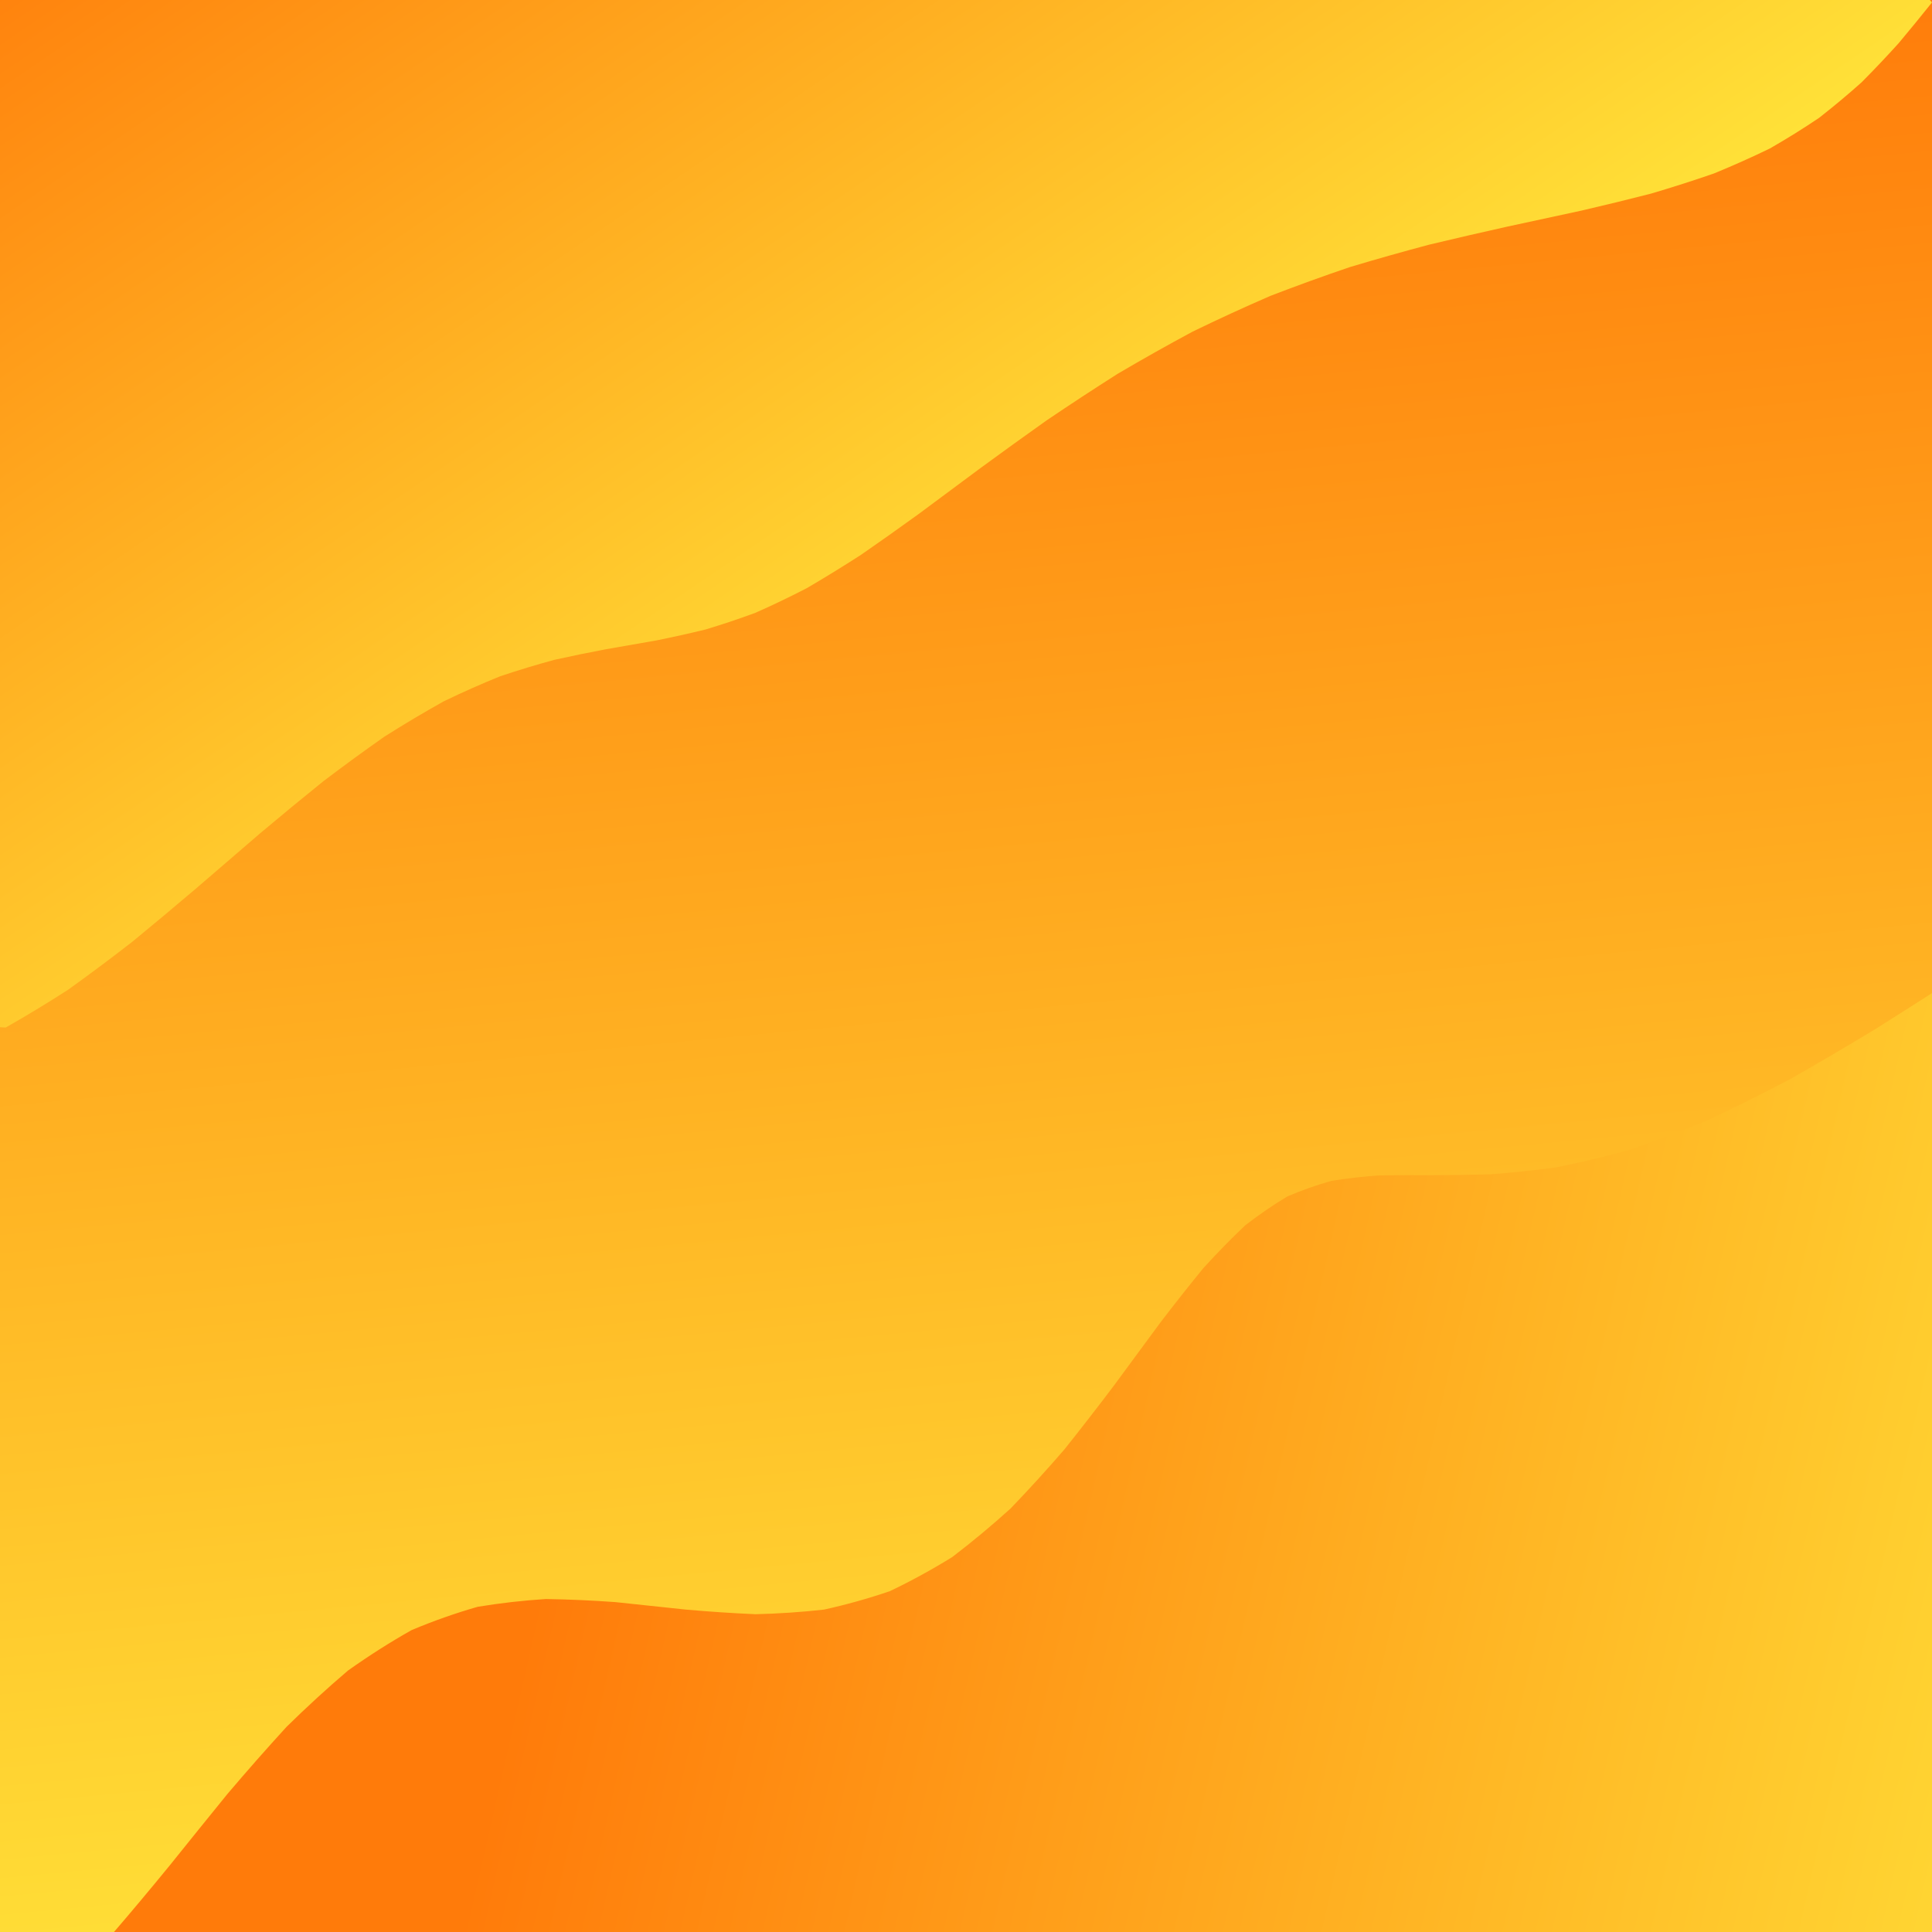 <svg xmlns="http://www.w3.org/2000/svg" version="1.1" xmlns:xlink="http://www.w3.org/1999/xlink" xmlns:svgjs="http://svgjs.dev/svgjs" viewBox="0 0 800 800"><defs><filter id="uuunion-blur" x="-100%" y="-100%" width="400%" height="400%" color-interpolation-filters="sRGB">
        <feGaussianBlur in="SourceGraphic" stdDeviation="16 19" result="blur"></feGaussianBlur>
        <feDropShadow stdDeviation="72.615" in="blur" dx="59" dy="59" flood-color="#ff7b0a" flood-opacity="0.25" x="0%" y="0%" width="100%" height="100%"></feDropShadow>
      </filter><filter id="uuunion-blur2" x="-100%" y="-100%" width="400%" height="400%" color-interpolation-filters="sRGB">
        <feGaussianBlur in="SourceGraphic" stdDeviation="16 19" result="blur"></feGaussianBlur>
        <feDropShadow stdDeviation="72.615" in="blur" dx="-59" dy="-59" flood-color="#ff7b0a" flood-opacity="0.25" x="0%" y="0%" width="100%" height="100%"></feDropShadow>
      </filter><linearGradient gradientTransform="rotate(175, 0.5, 0.5)" x1="50%" y1="0%" x2="50%" y2="100%" id="uuunion-grad"><stop stop-color="#ffe439" offset="10%"></stop><stop stop-color="#ff7b0a" offset="90%"></stop></linearGradient><linearGradient gradientTransform="rotate(132, 0.5, 0.5)" x1="50%" y1="0%" x2="50%" y2="100%" id="uuunion-grad2"><stop stop-color="#ffe439" offset="25%"></stop><stop stop-color="#ff7b0a" offset="100%"></stop></linearGradient><linearGradient gradientTransform="rotate(97, 0.5, 0.5)" x1="50%" y1="0%" x2="50%" y2="100%" id="uuunion-grad3"><stop stop-color="#ffe439" offset="0%"></stop><stop stop-color="#ff7b0a" offset="75%"></stop></linearGradient></defs><path d="M-77.09 -78.85Q-62.81 -77.12 -48.54 -75.58 -34.27 -74.36 -20 -73.52 -5.72 -73.12 8.54 -73.2 22.81 -73.75 37.09 -74.73 51.36 -76.07 65.63 -77.68 79.9 -79.45 94.18 -81.25 108.45 -82.98 122.72 -84.49 137 -85.7 151.27 -86.51 165.54 -86.88 179.81 -86.77 194.09 -86.19 208.36 -85.19 222.63 -83.83 236.91 -82.21 251.18 -80.43 265.45 -78.62 279.72 -76.91 294 -75.41 308.27 -74.23 322.54 -73.44 336.82 -73.11 351.09 -73.24 365.36 -73.85 379.63 -74.87 393.91 -76.25 408.18 -77.89 422.45 -79.67 436.73 -81.48 451 -83.18 465.27 -84.66 479.54 -85.82 493.82 -86.58 508.09 -86.89 522.36 -86.72 536.64 -86.09 550.91 -85.04 565.18 -83.64 579.45 -81.99 593.73 -80.21 608 -78.41 622.27 -76.71 636.55 -75.25 650.82 -74.11 665.09 -73.37 679.36 -73.1 693.64 -73.29 707.91 -73.95 722.18 -75.03 736.46 -76.44 750.73 -78.1 765 -79.9 779.27 -81.69 793.55 -83.38 807.82 -84.82 822.09 -85.94 836.36 -86.65 835.19 -72.21 839.18 -57.77 847.86 -43.33 860.24 -28.89 874.89 -14.45 890.13 -0.01 904.21 14.42 915.5 28.86 922.7 43.3 924.99 57.74 922.09 72.18 914.36 86.62 902.66 101.06 888.36 115.5 873.1 129.94 858.63 144.38 846.62 158.82 838.45 173.26 835.06 187.7 836.84 202.14 843.59 216.58 854.54 231.02 868.41 245.46 883.61 259.9 898.4 274.34 911.07 288.78 920.16 303.22 924.63 317.66 923.97 332.1 918.24 346.54 908.11 360.97 894.74 375.41 879.68 389.85 864.65 404.29 851.39 418.73 841.42 433.17 835.89 447.61 835.44 462.05 840.12 476.49 849.38 490.93 862.17 505.37 877.01 519.81 892.19 534.25 905.97 548.69 916.76 563.13 923.32 577.57 924.89 592.01 921.3 606.45 912.95 620.89 900.8 635.33 886.26 649.77 871.01 664.21 856.78 678.65 845.23 693.09 837.68 707.53 835 721.97 837.49 736.41 844.89 750.85 856.32 765.29 870.47 779.73 885.73 794.17 900.32 808.61 912.57 823.05 921.08 837.49 905.39 842 889.71 849.13 874.02 858.39 858.34 869.14 842.65 880.63 826.97 892.08 811.28 902.69 795.6 911.75 779.92 918.62 764.23 922.82 748.55 924.08 732.86 922.31 717.18 917.62 701.49 910.34 685.81 900.97 670.12 890.16 654.44 878.64 638.75 867.22 623.07 856.68 607.38 847.75 591.7 841.03 576.01 837 560.33 835.93 544.64 837.89 528.96 842.75 513.28 850.18 497.59 859.66 481.91 870.53 466.22 882.07 450.54 893.45 434.85 903.91 419.17 912.73 403.48 919.29 387.8 923.14 372.11 924.03 356.43 921.88 340.74 916.85 325.06 909.28 309.37 899.69 293.69 888.75 278 877.21 262.32 865.85 246.64 855.47 230.95 846.78 215.27 840.38 199.58 836.7 183.9 836.01 168.21 838.34 152.53 843.54 136.84 851.25 121.16 860.94 105.47 871.94 89.79 883.5 74.1 894.82 58.42 905.11 42.73 913.67 27.05 919.92 11.36 923.42 -4.31 923.93 -20 921.41 -35.68 916.04 -51.36 908.19 -67.05 898.4 -82.73 887.34 -82.17 872.24 -81.35 857.14 -80.38 842.05 -79.36 826.95 -78.42 811.85 -77.65 796.76 -77.16 781.66 -77 766.56 -77.17 751.47 -77.68 736.37 -78.45 721.27 -79.4 706.18 -80.41 691.08 -81.38 675.98 -82.19 660.89 -82.75 645.79 -82.99 630.69 -82.88 615.6 -82.45 600.5 -81.73 585.4 -80.81 570.31 -79.8 555.21 -78.81 540.11 -77.95 525.02 -77.34 509.92 -77.02 494.82 -77.05 479.72 -77.42 464.63 -78.09 449.53 -78.97 434.43 -79.97 419.34 -80.98 404.24 -81.87 389.14 -82.54 374.05 -82.93 358.95 -82.97 343.85 -82.67 328.76 -82.07 313.66 -81.22 298.56 -80.24 283.47 -79.22 268.37 -78.3 253.27 -77.57 238.18 -77.12 223.08 -77 207.98 -77.23 192.89 -77.77 177.79 -78.57 162.69 -79.54 147.6 -80.55 132.5 -81.51 117.4 -82.29 102.31 -82.8 87.21 -82.99 72.11 -82.84 57.01 -82.36 41.92 -81.61 26.82 -80.67 11.72 -79.65 -3.36 -78.68 -18.46 -77.85 -33.56 -77.27 -48.65 -77.01 -63.75 -77.09 -78.85" fill="url(#uuunion-grad)"></path><path d="M-77.09 -78.85Q-77.01 -63.75 -77.27 -48.65 -77.85 -33.56 -78.68 -18.46 -79.65 -3.36 -80.67 11.72 -81.61 26.82 -82.36 41.92 -82.84 57.01 -82.99 72.11 -82.8 87.21 -82.29 102.31 -81.51 117.4 -80.55 132.5 -79.54 147.6 -78.57 162.69 -77.77 177.79 -77.23 192.89 -77 207.98 -77.12 223.08 -77.57 238.18 -78.3 253.27 -79.22 268.37 -80.24 283.47 -81.22 298.56 -82.07 313.66 -82.67 328.76 -82.97 343.85 -82.93 358.95 -82.54 374.05 -81.87 389.14 -80.98 404.24 -70.81 408.56 -60.65 412.62 -50.49 416.3 -40.32 419.47 -30.16 422.04 -20 423.94 -0.94 425.39 2.35 425.48 15.24 418.19 28.28 409.77 41.44 400.33 54.68 390.05 67.97 379.14 81.28 367.82 94.57 356.36 107.79 344.99 120.91 333.96 133.88 323.5 146.68 313.79 159.27 304.97 171.63 297.16 183.73 290.41 195.56 284.71 207.13 280.02 218.43 276.24 229.48 273.24 240.3 270.84 250.91 268.84 261.36 267.04 271.68 265.21 281.92 263.15 292.15 260.66 302.41 257.58 312.77 253.76 323.29 249.11 334.03 243.57 345.04 237.14 356.38 229.84 368.1 221.74 380.23 212.96 392.81 203.63 405.86 193.92 419.39 184 433.4 174.06 447.88 164.26 462.81 154.78 478.15 145.75 493.86 137.31 509.87 129.53 526.13 122.48 542.55 116.16 559.06 110.56 575.57 105.62 591.99 101.26 608.22 97.38 624.18 93.83 639.78 90.48 654.92 87.19 669.55 83.8 683.59 80.19 696.98 76.24 709.68 71.84 721.66 66.93 732.91 61.46 743.43 55.42 753.23 48.81 762.35 41.68 770.84 34.09 778.76 26.12 786.2 17.88 793.24 9.47 800 1.01 784.11 -16.55 770.71 -34.11 761.88 -51.68 759 -69.25 762.52 -86.82 771.89 -104.39 786.18 -130.16 771.77 -137.32 756.84 -136.45 741.9 -135.82 726.96 -135.48 712.03 -135.44 697.09 -135.72 682.15 -136.28 667.22 -137.1 652.28 -138.11 637.35 -139.25 622.41 -140.45 607.47 -141.61 592.54 -142.66 577.6 -143.53 562.66 -144.16 547.73 -144.51 532.79 -144.55 517.86 -144.28 502.92 -143.72 487.98 -142.9 473.05 -141.89 458.11 -140.75 443.17 -139.56 428.24 -138.4 413.3 -137.34 398.37 -136.47 383.43 -135.84 368.49 -135.48 353.56 -135.44 338.62 -135.71 323.68 -136.26 308.75 -137.07 293.81 -138.08 278.88 -139.22 263.94 -140.41 249 -141.58 234.07 -142.63 219.13 -143.51 204.19 -144.15 189.26 -144.5 174.32 -144.55 159.39 -144.29 144.45 -143.74 129.51 -142.93 114.58 -141.92 99.64 -140.78 84.71 -139.59 69.77 -138.43 54.83 -137.37 39.9 -136.49 24.96 -135.85 10.02 -135.49 -4.9 -135.44 -19.84 -135.69 -34.77 -136.24 -49.71 -137.05 -64.65 -138.05 -79.58 -139.19 -94.52 -140.38 -109.46 -141.55 -124.39 -142.61 -132.73 -130.38 -114.09 -112.65 -104.56 -104.39 -95.23 -95.98 -86.08 -87.46 -77.09 -78.85" fill="url(#uuunion-grad2)" filter="url(#uuunion-blur)"></path><path d="M813.43 402.59Q823.59 398.13 833.76 393.72 843.92 389.5 854.09 385.6 864.25 382.15 874.41 379.24 882.13 383.42 864.65 404.29 851.39 418.73 841.42 433.17 835.89 447.61 835.44 462.05 840.12 476.49 849.38 490.93 862.17 505.37 877.01 519.81 892.19 534.25 905.97 548.69 916.76 563.13 923.32 577.57 924.89 592.01 921.3 606.45 912.95 620.89 900.8 635.33 886.26 649.77 871.01 664.21 856.78 678.65 845.23 693.09 837.68 707.53 835 721.97 837.49 736.41 844.89 750.85 856.32 765.29 870.47 779.73 885.73 794.17 900.32 808.61 912.57 823.05 921.08 837.49 906.68 841.53 892.29 847.8 877.9 855.94 863.5 865.48 849.11 875.86 834.71 886.48 820.32 896.72 805.93 906 791.53 913.76 777.14 919.57 762.74 923.07 748.35 924.08 733.96 922.53 719.56 918.51 705.17 912.25 690.77 904.13 676.38 894.6 661.99 884.22 647.59 873.6 633.2 863.35 618.8 854.07 604.41 846.29 590.02 840.46 575.62 836.94 561.23 835.91 546.83 837.44 532.44 841.44 518.05 847.67 503.65 855.79 489.26 865.31 474.86 875.68 460.47 886.3 446.08 896.56 431.68 905.85 417.29 913.64 402.89 919.48 388.5 923.03 374.11 924.08 359.71 922.58 345.32 918.6 330.92 912.38 316.53 904.28 302.14 894.77 287.74 884.4 273.35 873.78 258.95 863.52 244.56 854.21 230.17 846.41 215.77 840.55 201.38 836.98 186.98 835.9 172.59 837.39 158.2 841.35 143.8 847.55 129.41 855.64 115.01 865.14 100.62 875.5 86.23 886.12 71.83 896.39 57.44 905.7 43.04 913.53 28.65 919.4 7 918.35 -0.39 903.31 -0.57 892.93 -0.77 882.54 -0.98 872.15 -1.2 861.76 -1.25 846.18 -0.61 841 11.32 833.53 23.16 824.18 34.94 813.11 46.69 800.59 58.45 786.92 70.25 772.47 82.14 757.65 94.16 742.86 106.33 728.52 118.69 715.01 131.27 702.66 144.08 691.75 157.14 682.48 170.45 674.98 184 669.29 197.8 665.34 211.81 663.03 226.01 662.12 240.37 662.35 254.84 663.4 269.38 664.91 283.93 666.49 298.45 667.78 312.87 668.41 327.14 668.07 341.19 666.5 354.98 663.47 368.45 658.87 381.57 652.62 394.28 644.76 406.57 635.39 418.42 624.68 429.8 612.85 440.74 600.19 451.23 587.02 461.3 573.68 470.99 560.51 480.34 547.83 489.41 535.95 498.27 525.12 506.99 515.55 515.64 507.37 524.31 500.66 533.1 495.41 542.08 491.56 551.35 488.96 560.99 487.43 571.07 486.71 581.67 486.54 592.86 486.61 604.68 486.62 617.16 486.26 630.35 485.27 644.24 483.41 658.83 480.47 674.11 476.32 690.03 470.88 706.54 464.13 723.57 456.13 741.06 446.97 758.89 436.81 776.97 425.87 795.19 414.38 813.43 402.59 813.43 402.59 813.43 402.59" fill="url(#uuunion-grad3)" filter="url(#uuunion-blur2)"></path></svg>
